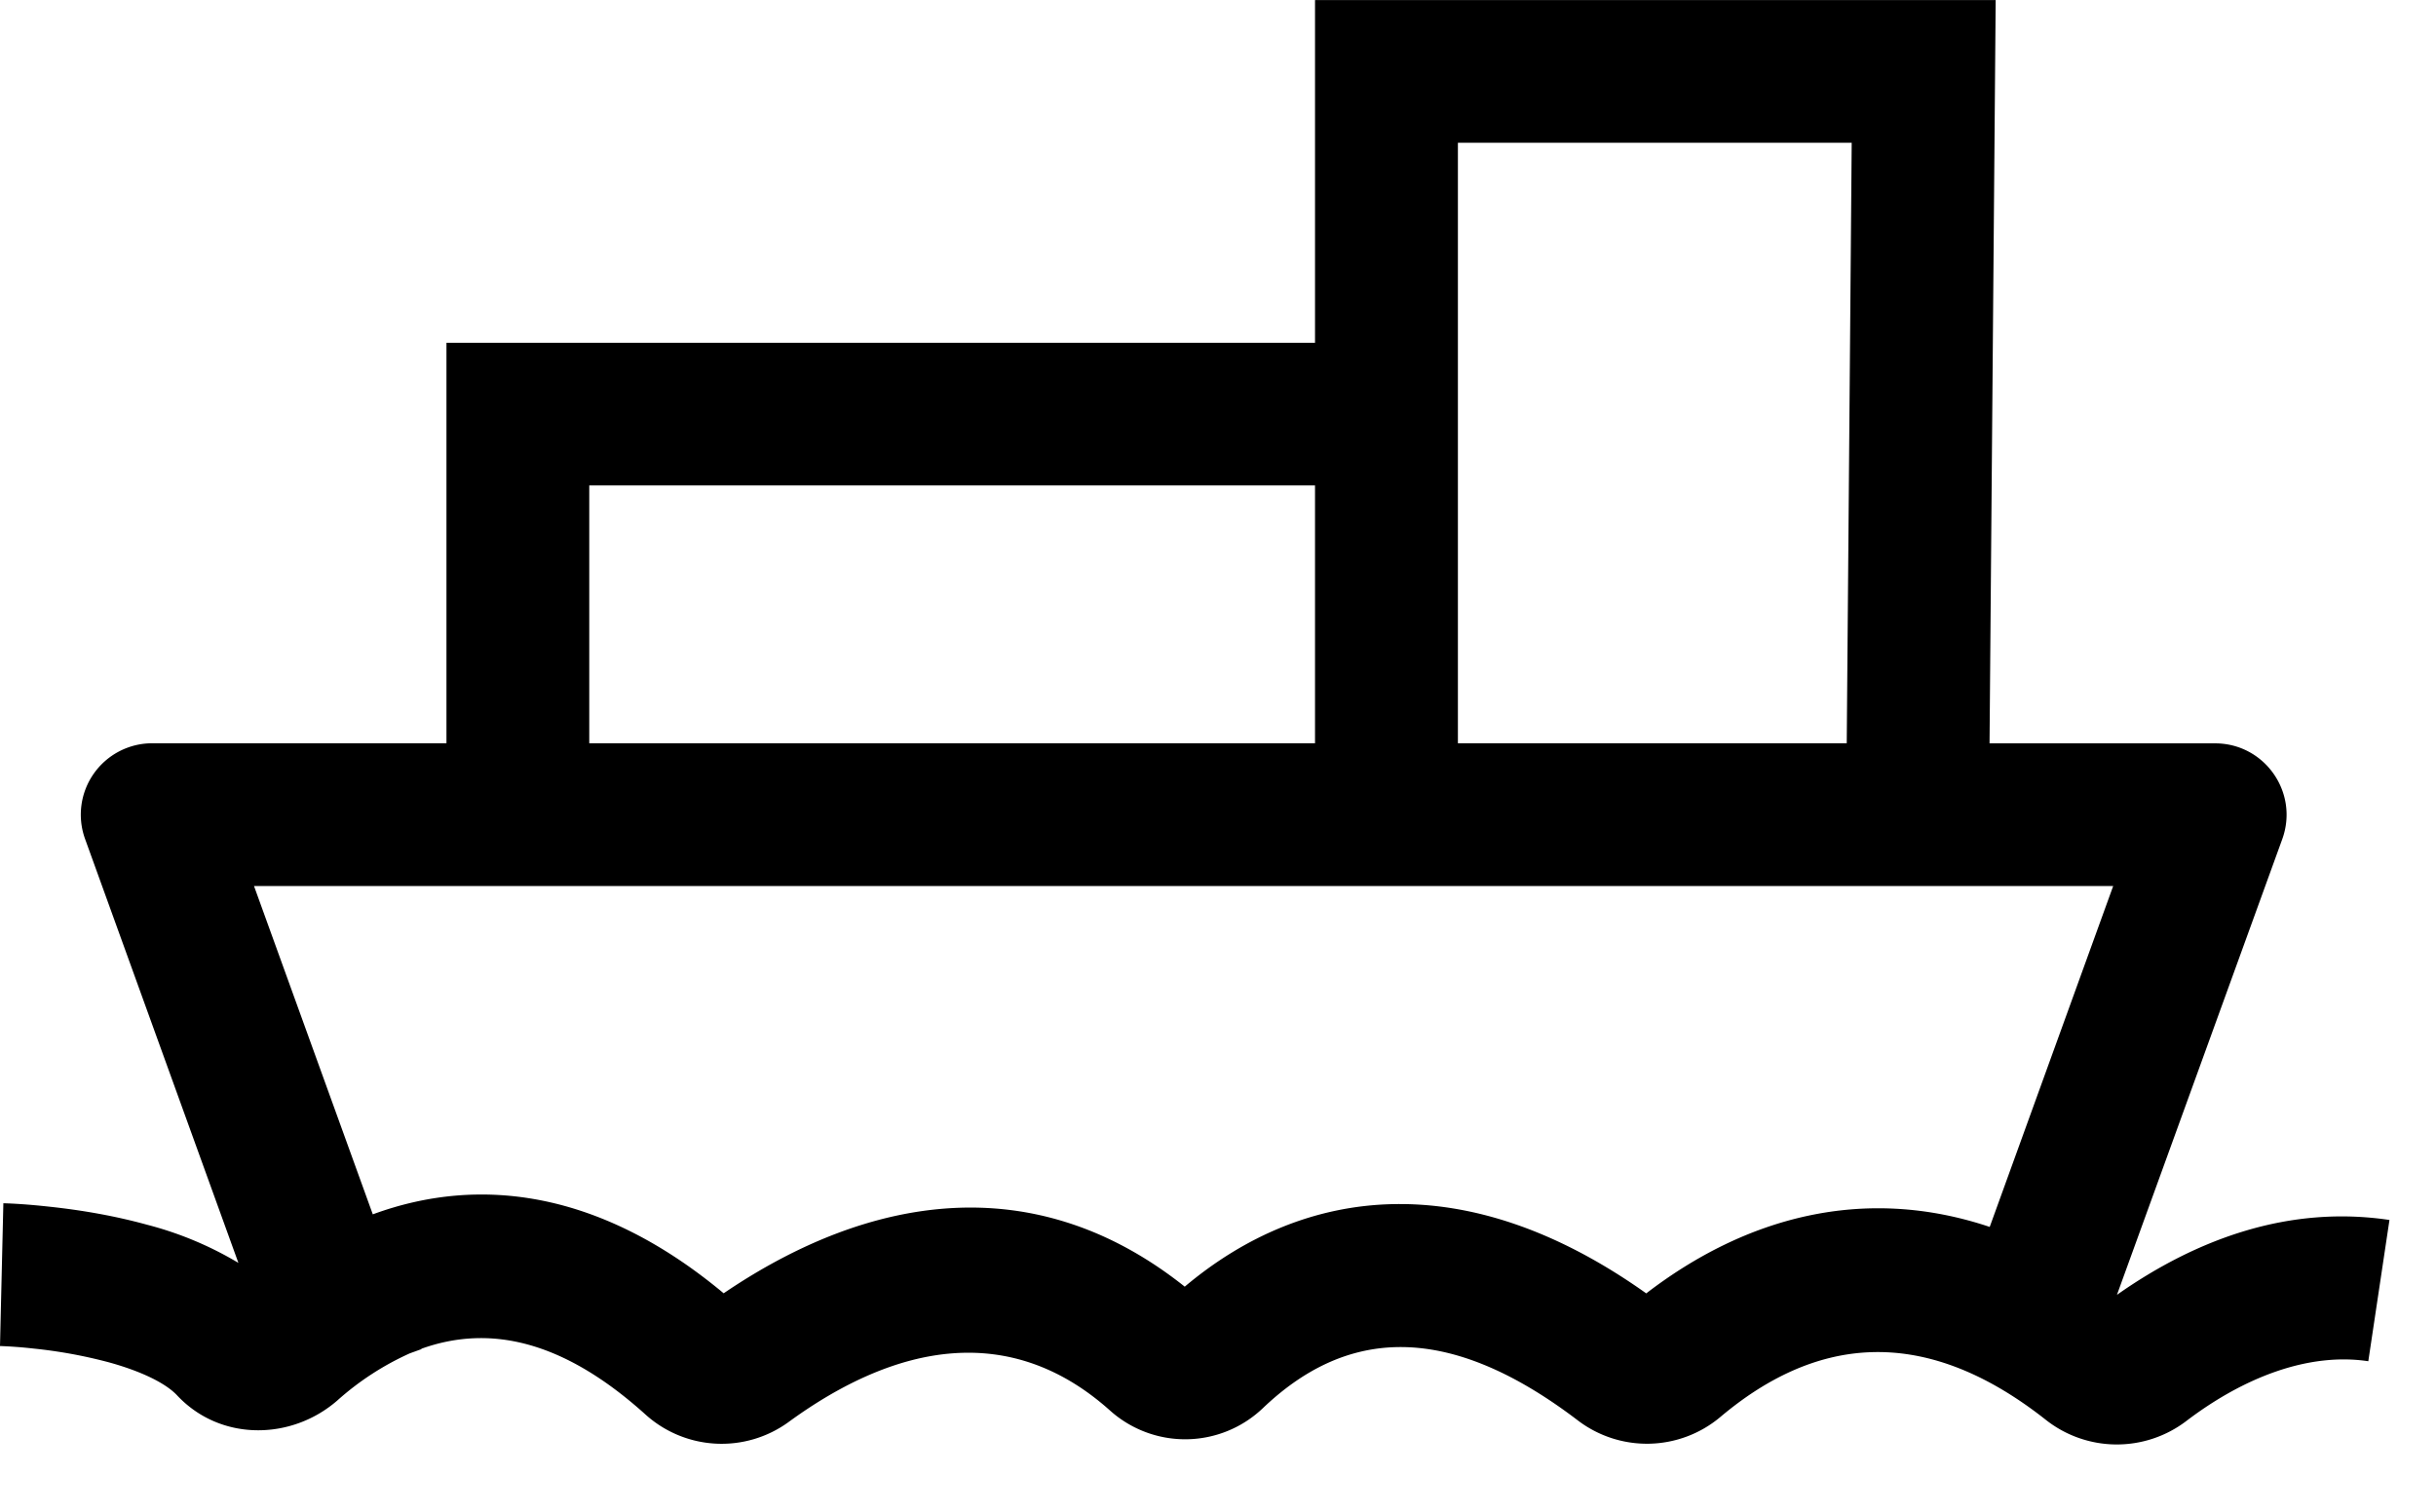 <svg width="29" height="18" viewBox="0 0 29 18" xmlns="http://www.w3.org/2000/svg"><title>Combined Shape</title><path d="M25.203 15.414l.001.002c.959-.674 2.058-1.067 3.242-.89l-.252 1.682c-.72-.108-1.493.199-2.168.713a1.365 1.365 0 0 1-1.677-.02c-1.493-1.175-2.777-.95-3.87-.028a1.358 1.358 0 0 1-1.704.033c-1.617-1.228-2.8-1.036-3.74-.14a1.34 1.34 0 0 1-1.816.033c-1.185-1.064-2.544-.808-3.834.135a1.354 1.354 0 0 1-1.71-.1c-.98-.88-1.853-1.064-2.66-.774l.002.004-.138.05a3.362 3.362 0 0 0-.865.563c-.546.474-1.39.488-1.906-.063-.133-.142-.42-.285-.812-.393a5.738 5.738 0 0 0-.897-.164 5.26 5.26 0 0 0-.399-.03l.04-1.7c.116.003.304.014.54.04.395.042.79.111 1.168.215a4.13 4.13 0 0 1 1.09.455L1.013 9.99a.85.85 0 0 1 .799-1.14h3.503V4.082h10.34V.001h8.103l-.073 8.85h2.685c.59 0 1 .585.8 1.14l-1.967 5.423zm-1.516-.805l1.47-4.059H3.024l1.414 3.909c1.287-.474 2.727-.27 4.177.94 1.727-1.173 3.696-1.506 5.489-.079 1.43-1.204 3.351-1.443 5.494.08 1.177-.904 2.586-1.295 4.09-.791zM21.985 8.85l.059-7.15h-4.688v7.15h4.63zm-6.33 0V5.78h-8.64v3.07h8.64z"/></svg>